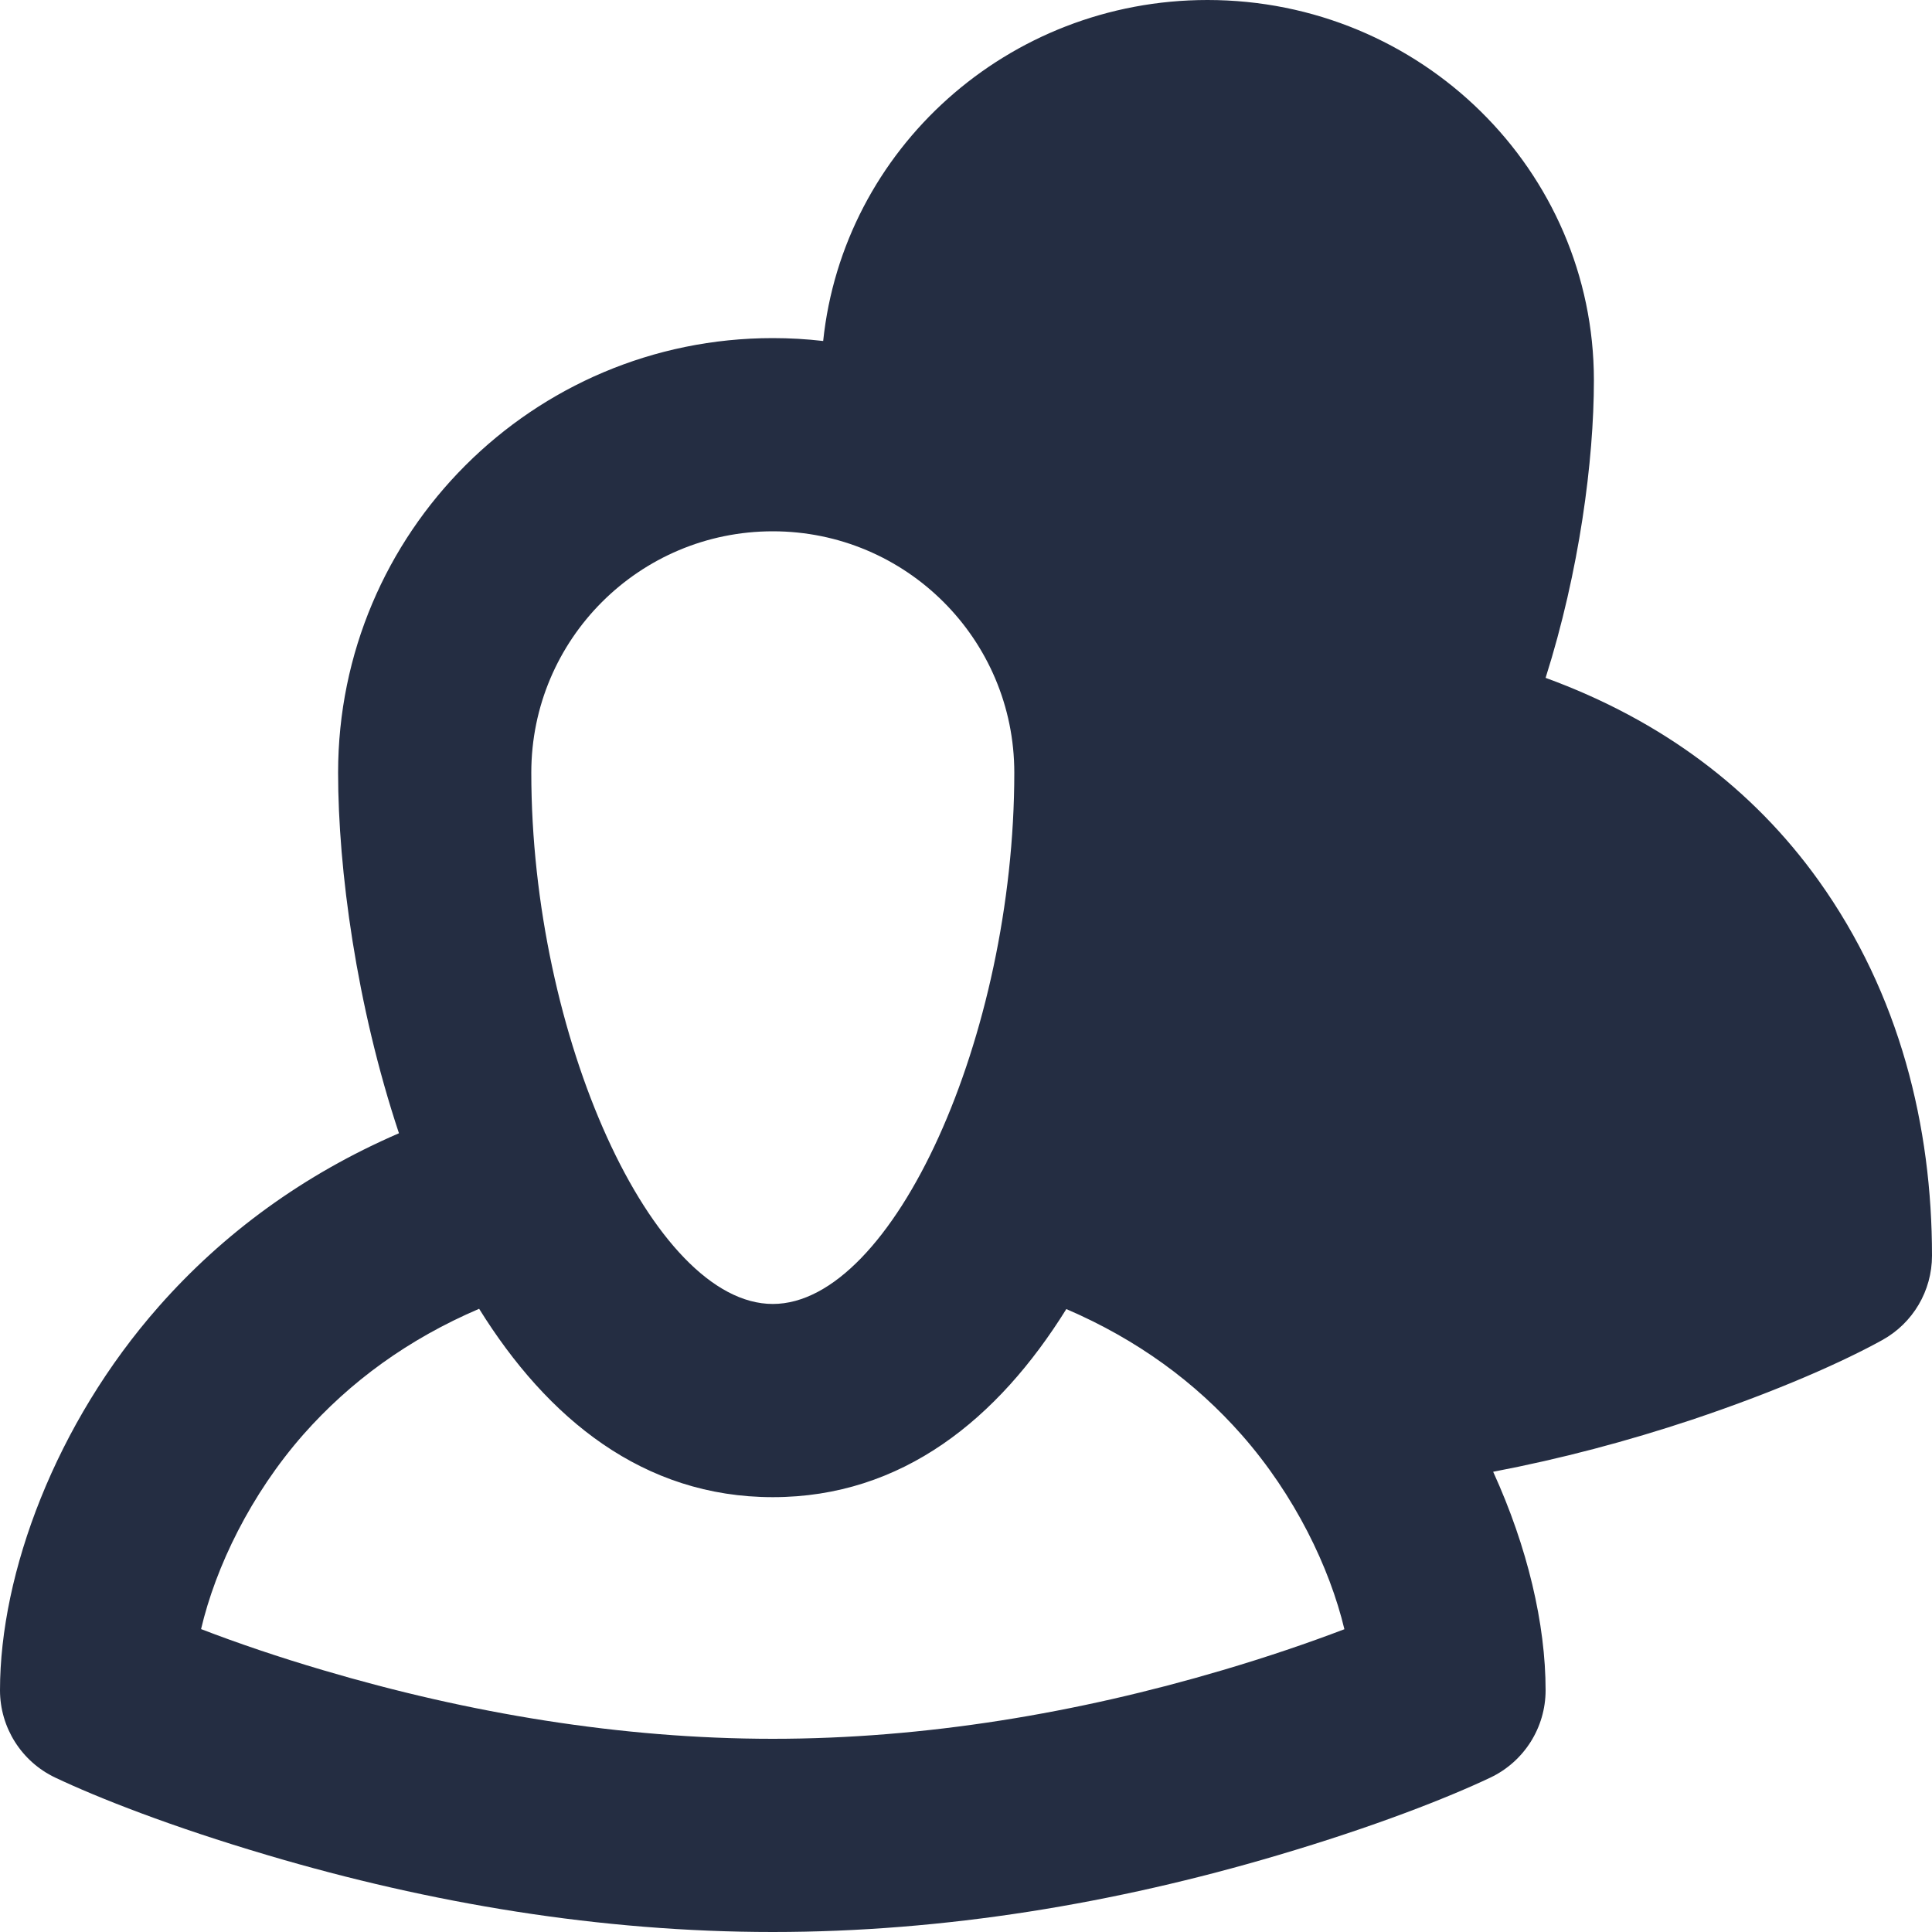 <?xml version="1.0" encoding="UTF-8"?>
<svg width="14px" height="14px" viewBox="0 0 14 14" version="1.1" xmlns="http://www.w3.org/2000/svg" xmlns:xlink="http://www.w3.org/1999/xlink">
    <!-- Generator: Sketch 52.6 (67491) - http://www.bohemiancoding.com/sketch -->
    <title>Combined Shape</title>
    <desc>Created with Sketch.</desc>
    <g id="Inbox/unread" stroke="none" stroke-width="1" fill="none" fill-rule="evenodd">
        <g id="Inbox:-FoC-(hover)" transform="translate(-188, -473)" fill="#242D42">
            <g id="Group-30" transform="translate(172, 80)">
                <g id="Group-29" transform="translate(0, 144)">
                    <g id="Group-7" transform="translate(0, 240)">
                        <path d="M24.75,9 C26.296,9 27.55,10.234 27.55,11.756 C27.55,12.335 27.445,13.139 27.2,13.912 C28.046,14.221 28.704,14.719 29.177,15.379 C29.769,16.206 30,17.166 30,18.099 C30,18.354 29.862,18.588 29.639,18.711 C29.366,18.862 28.893,19.076 28.26,19.288 C27.794,19.443 27.313,19.571 26.82,19.665 C27.07,20.213 27.2,20.77 27.2,21.248 C27.2,21.519 27.044,21.765 26.8,21.881 C26.492,22.027 25.96,22.237 25.255,22.445 C24.083,22.792 22.848,23 21.6,23 C20.352,23 19.117,22.792 17.945,22.445 C17.24,22.237 16.708,22.027 16.4,21.881 C16.156,21.765 16,21.519 16,21.248 C16,20.4 16.403,19.315 17.151,18.467 C17.619,17.936 18.2,17.511 18.891,17.212 C18.582,16.283 18.45,15.298 18.45,14.599 C18.45,12.86 19.86,11.45 21.6,11.45 C21.723,11.45 21.845,11.457 21.965,11.471 C22.11,10.083 23.301,9 24.75,9 Z M18.2,19.393 C17.816,19.829 17.563,20.354 17.457,20.805 C17.722,20.907 18.019,21.008 18.342,21.103 C19.393,21.414 20.499,21.6 21.6,21.6 C22.701,21.6 23.807,21.414 24.858,21.103 C25.18,21.008 25.477,20.907 25.742,20.806 C25.635,20.358 25.382,19.834 24.999,19.399 C24.662,19.016 24.241,18.707 23.727,18.486 C23.233,19.28 22.54,19.849 21.6,19.849 C20.66,19.849 19.966,19.279 19.472,18.484 C18.958,18.704 18.537,19.012 18.2,19.393 Z M21.6,18.449 C22.471,18.449 23.35,16.508 23.35,14.599 C23.35,13.633 22.566,12.85 21.6,12.85 C20.633,12.85 19.85,13.633 19.85,14.599 C19.85,16.508 20.729,18.449 21.6,18.449 Z" id="Combined-Shape"></path>
                    </g>
                </g>
            </g>
        </g>
    </g>
</svg>